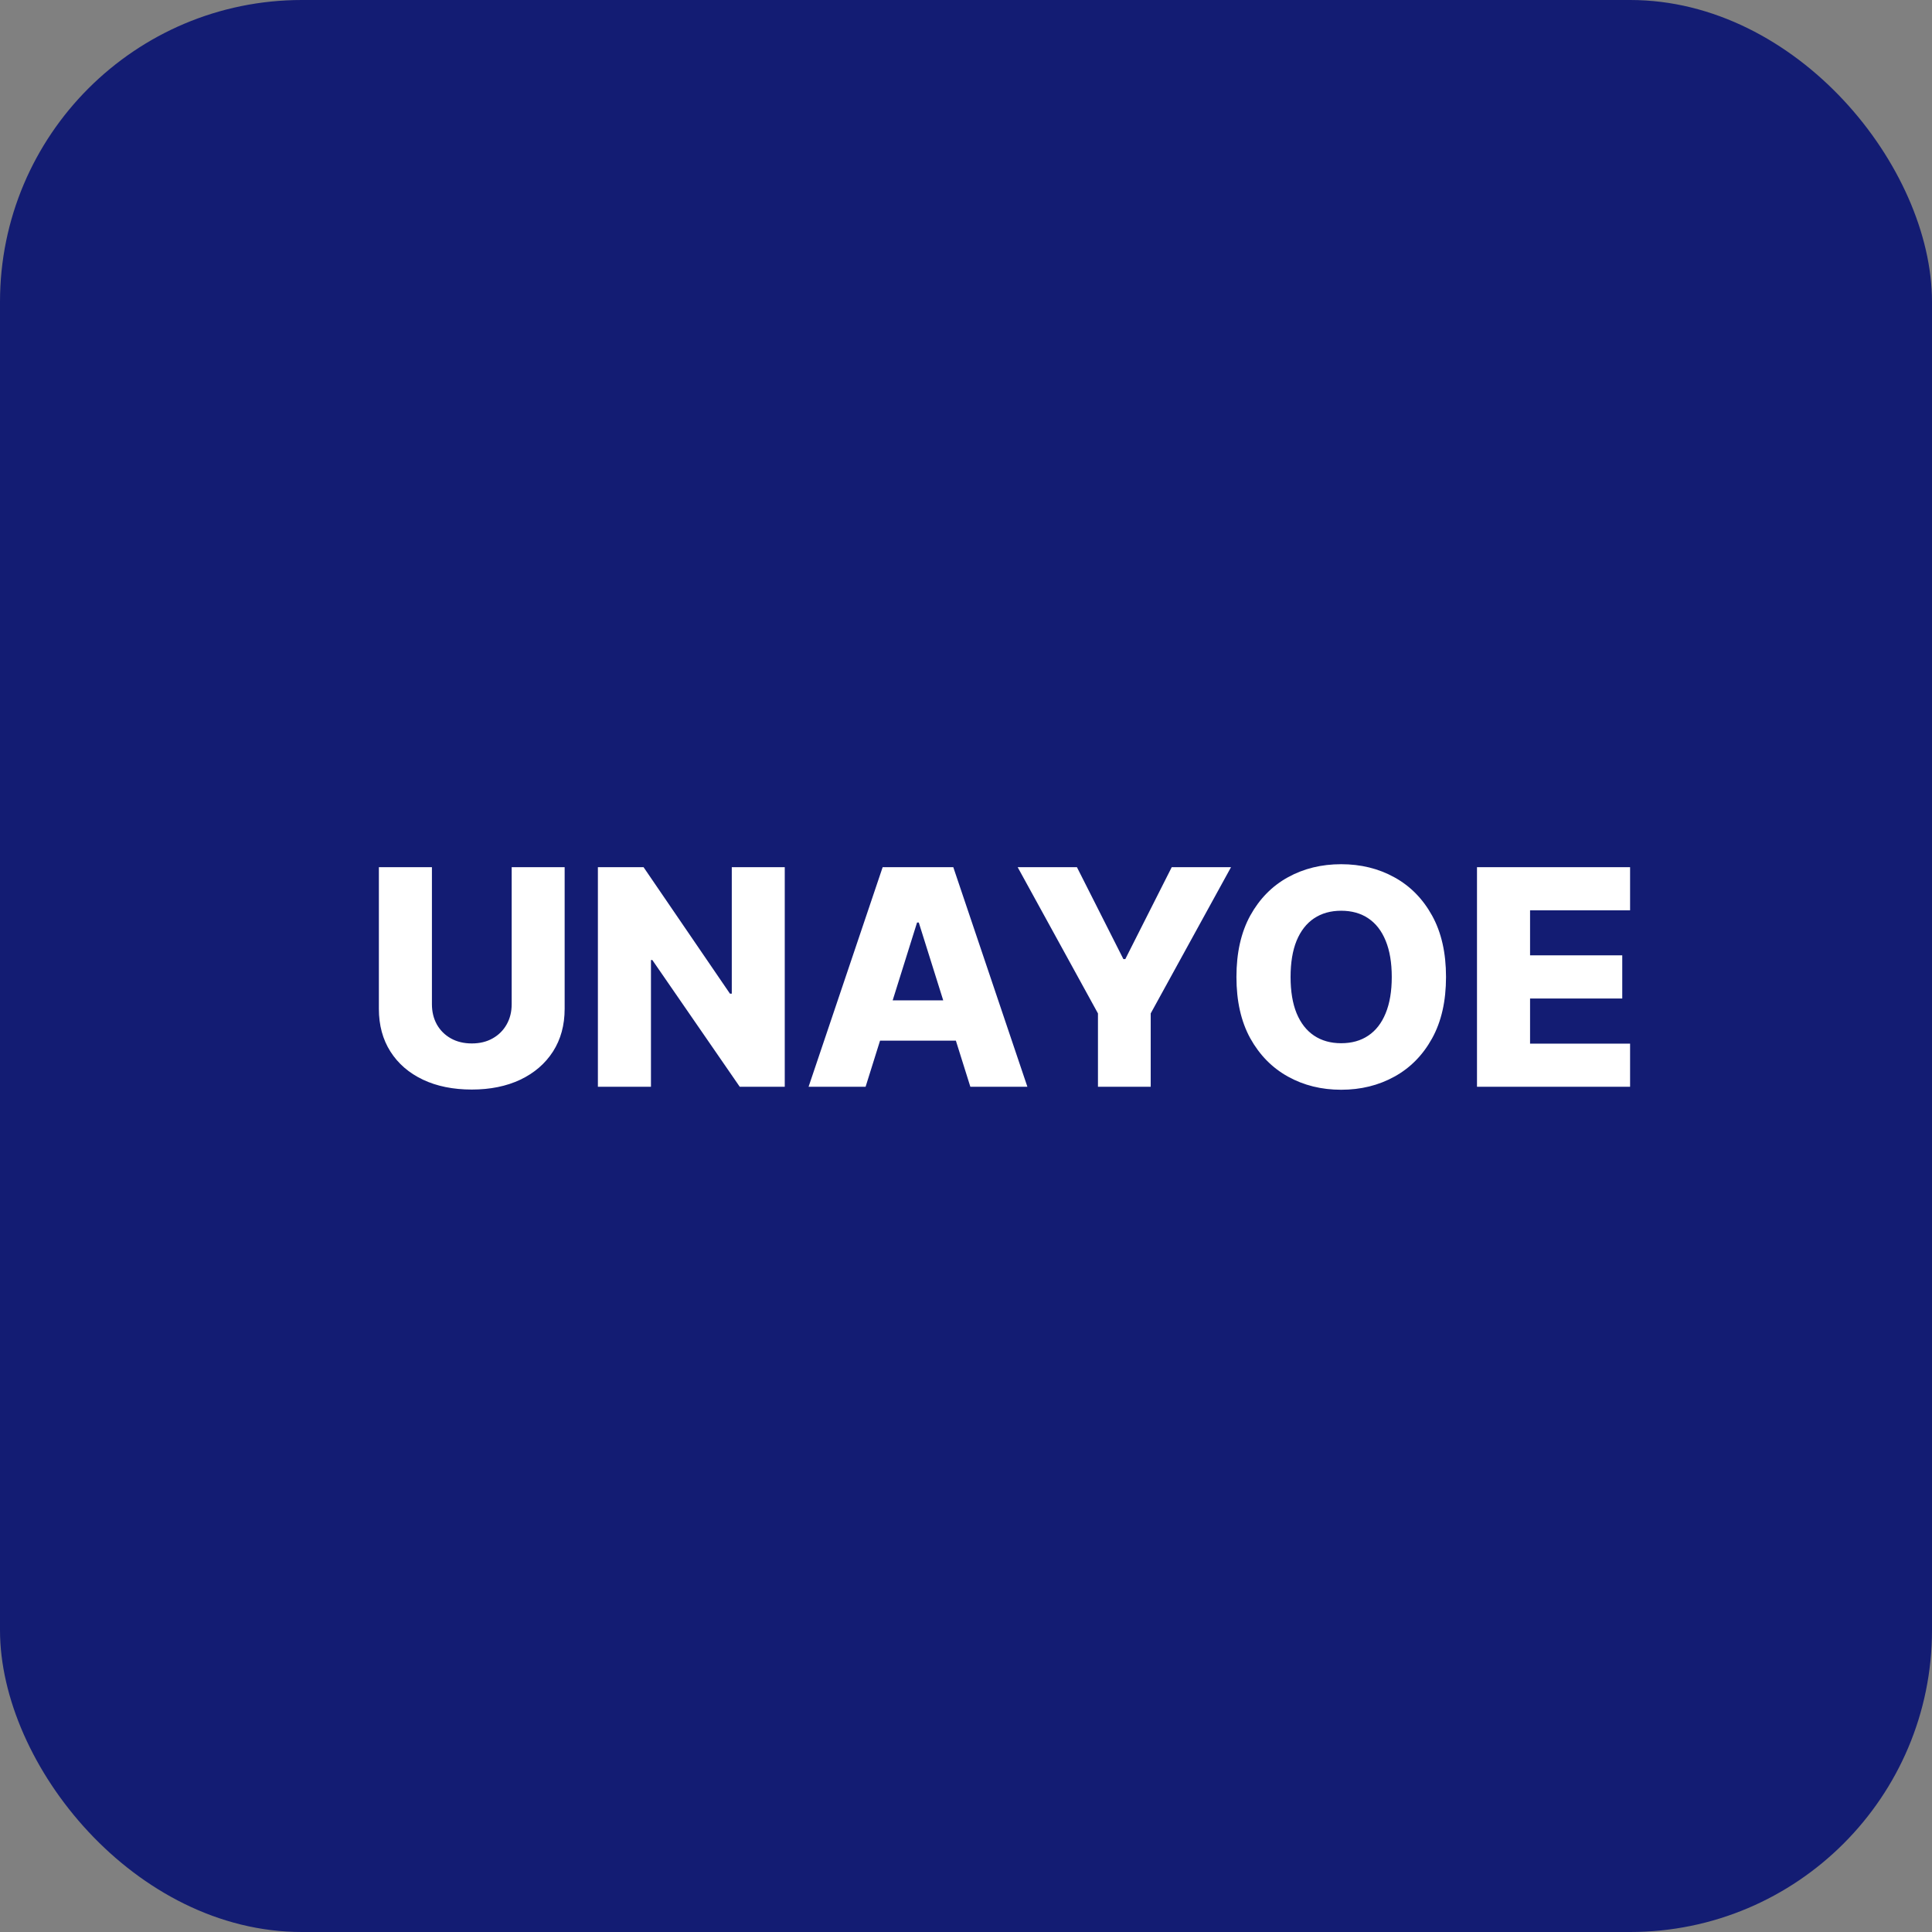 <svg width="96" height="96" viewBox="0 0 96 96" fill="none" xmlns="http://www.w3.org/2000/svg">
<rect x="0" y="0" width="96" height="96" fill="#808080" stroke="none"/>
<rect width="96" height="96" rx="15" fill="#131C73"/>
<path d="M25.425 43.091H28.057V50.127C28.057 50.941 27.863 51.649 27.476 52.253C27.089 52.853 26.549 53.318 25.857 53.648C25.164 53.975 24.36 54.139 23.444 54.139C22.517 54.139 21.707 53.975 21.015 53.648C20.322 53.318 19.784 52.853 19.401 52.253C19.017 51.649 18.826 50.941 18.826 50.127V43.091H21.462V49.898C21.462 50.275 21.544 50.61 21.707 50.905C21.874 51.2 22.107 51.431 22.405 51.598C22.703 51.765 23.05 51.848 23.444 51.848C23.838 51.848 24.183 51.765 24.477 51.598C24.776 51.431 25.008 51.2 25.175 50.905C25.342 50.61 25.425 50.275 25.425 49.898V43.091ZM38.994 43.091V54H36.757L32.415 47.704H32.346V54H29.709V43.091H31.979L36.272 49.376H36.362V43.091H38.994ZM43.011 54H40.178L43.858 43.091H47.369L51.05 54H48.216L45.654 45.84H45.568L43.011 54ZM42.633 49.707H48.557V51.709H42.633V49.707ZM50.568 43.091H53.513L55.82 47.656H55.916L58.222 43.091H61.168L57.178 50.356V54H54.557V50.356L50.568 43.091ZM71.852 48.545C71.852 49.746 71.621 50.763 71.159 51.598C70.698 52.432 70.073 53.066 69.284 53.499C68.499 53.932 67.619 54.149 66.642 54.149C65.662 54.149 64.78 53.931 63.995 53.494C63.21 53.057 62.587 52.423 62.125 51.592C61.667 50.758 61.438 49.742 61.438 48.545C61.438 47.345 61.667 46.328 62.125 45.493C62.587 44.659 63.21 44.025 63.995 43.592C64.78 43.158 65.662 42.942 66.642 42.942C67.619 42.942 68.499 43.158 69.284 43.592C70.073 44.025 70.698 44.659 71.159 45.493C71.621 46.328 71.852 47.345 71.852 48.545ZM69.156 48.545C69.156 47.835 69.055 47.235 68.853 46.745C68.654 46.255 68.366 45.884 67.99 45.632C67.617 45.38 67.168 45.254 66.642 45.254C66.12 45.254 65.671 45.38 65.294 45.632C64.918 45.884 64.629 46.255 64.426 46.745C64.227 47.235 64.128 47.835 64.128 48.545C64.128 49.256 64.227 49.856 64.426 50.346C64.629 50.836 64.918 51.207 65.294 51.459C65.671 51.711 66.12 51.837 66.642 51.837C67.168 51.837 67.617 51.711 67.99 51.459C68.366 51.207 68.654 50.836 68.853 50.346C69.055 49.856 69.156 49.256 69.156 48.545ZM73.391 54V43.091H80.998V45.232H76.028V47.469H80.609V49.616H76.028V51.859H80.998V54H73.391Z" fill="white"/>
</svg>
